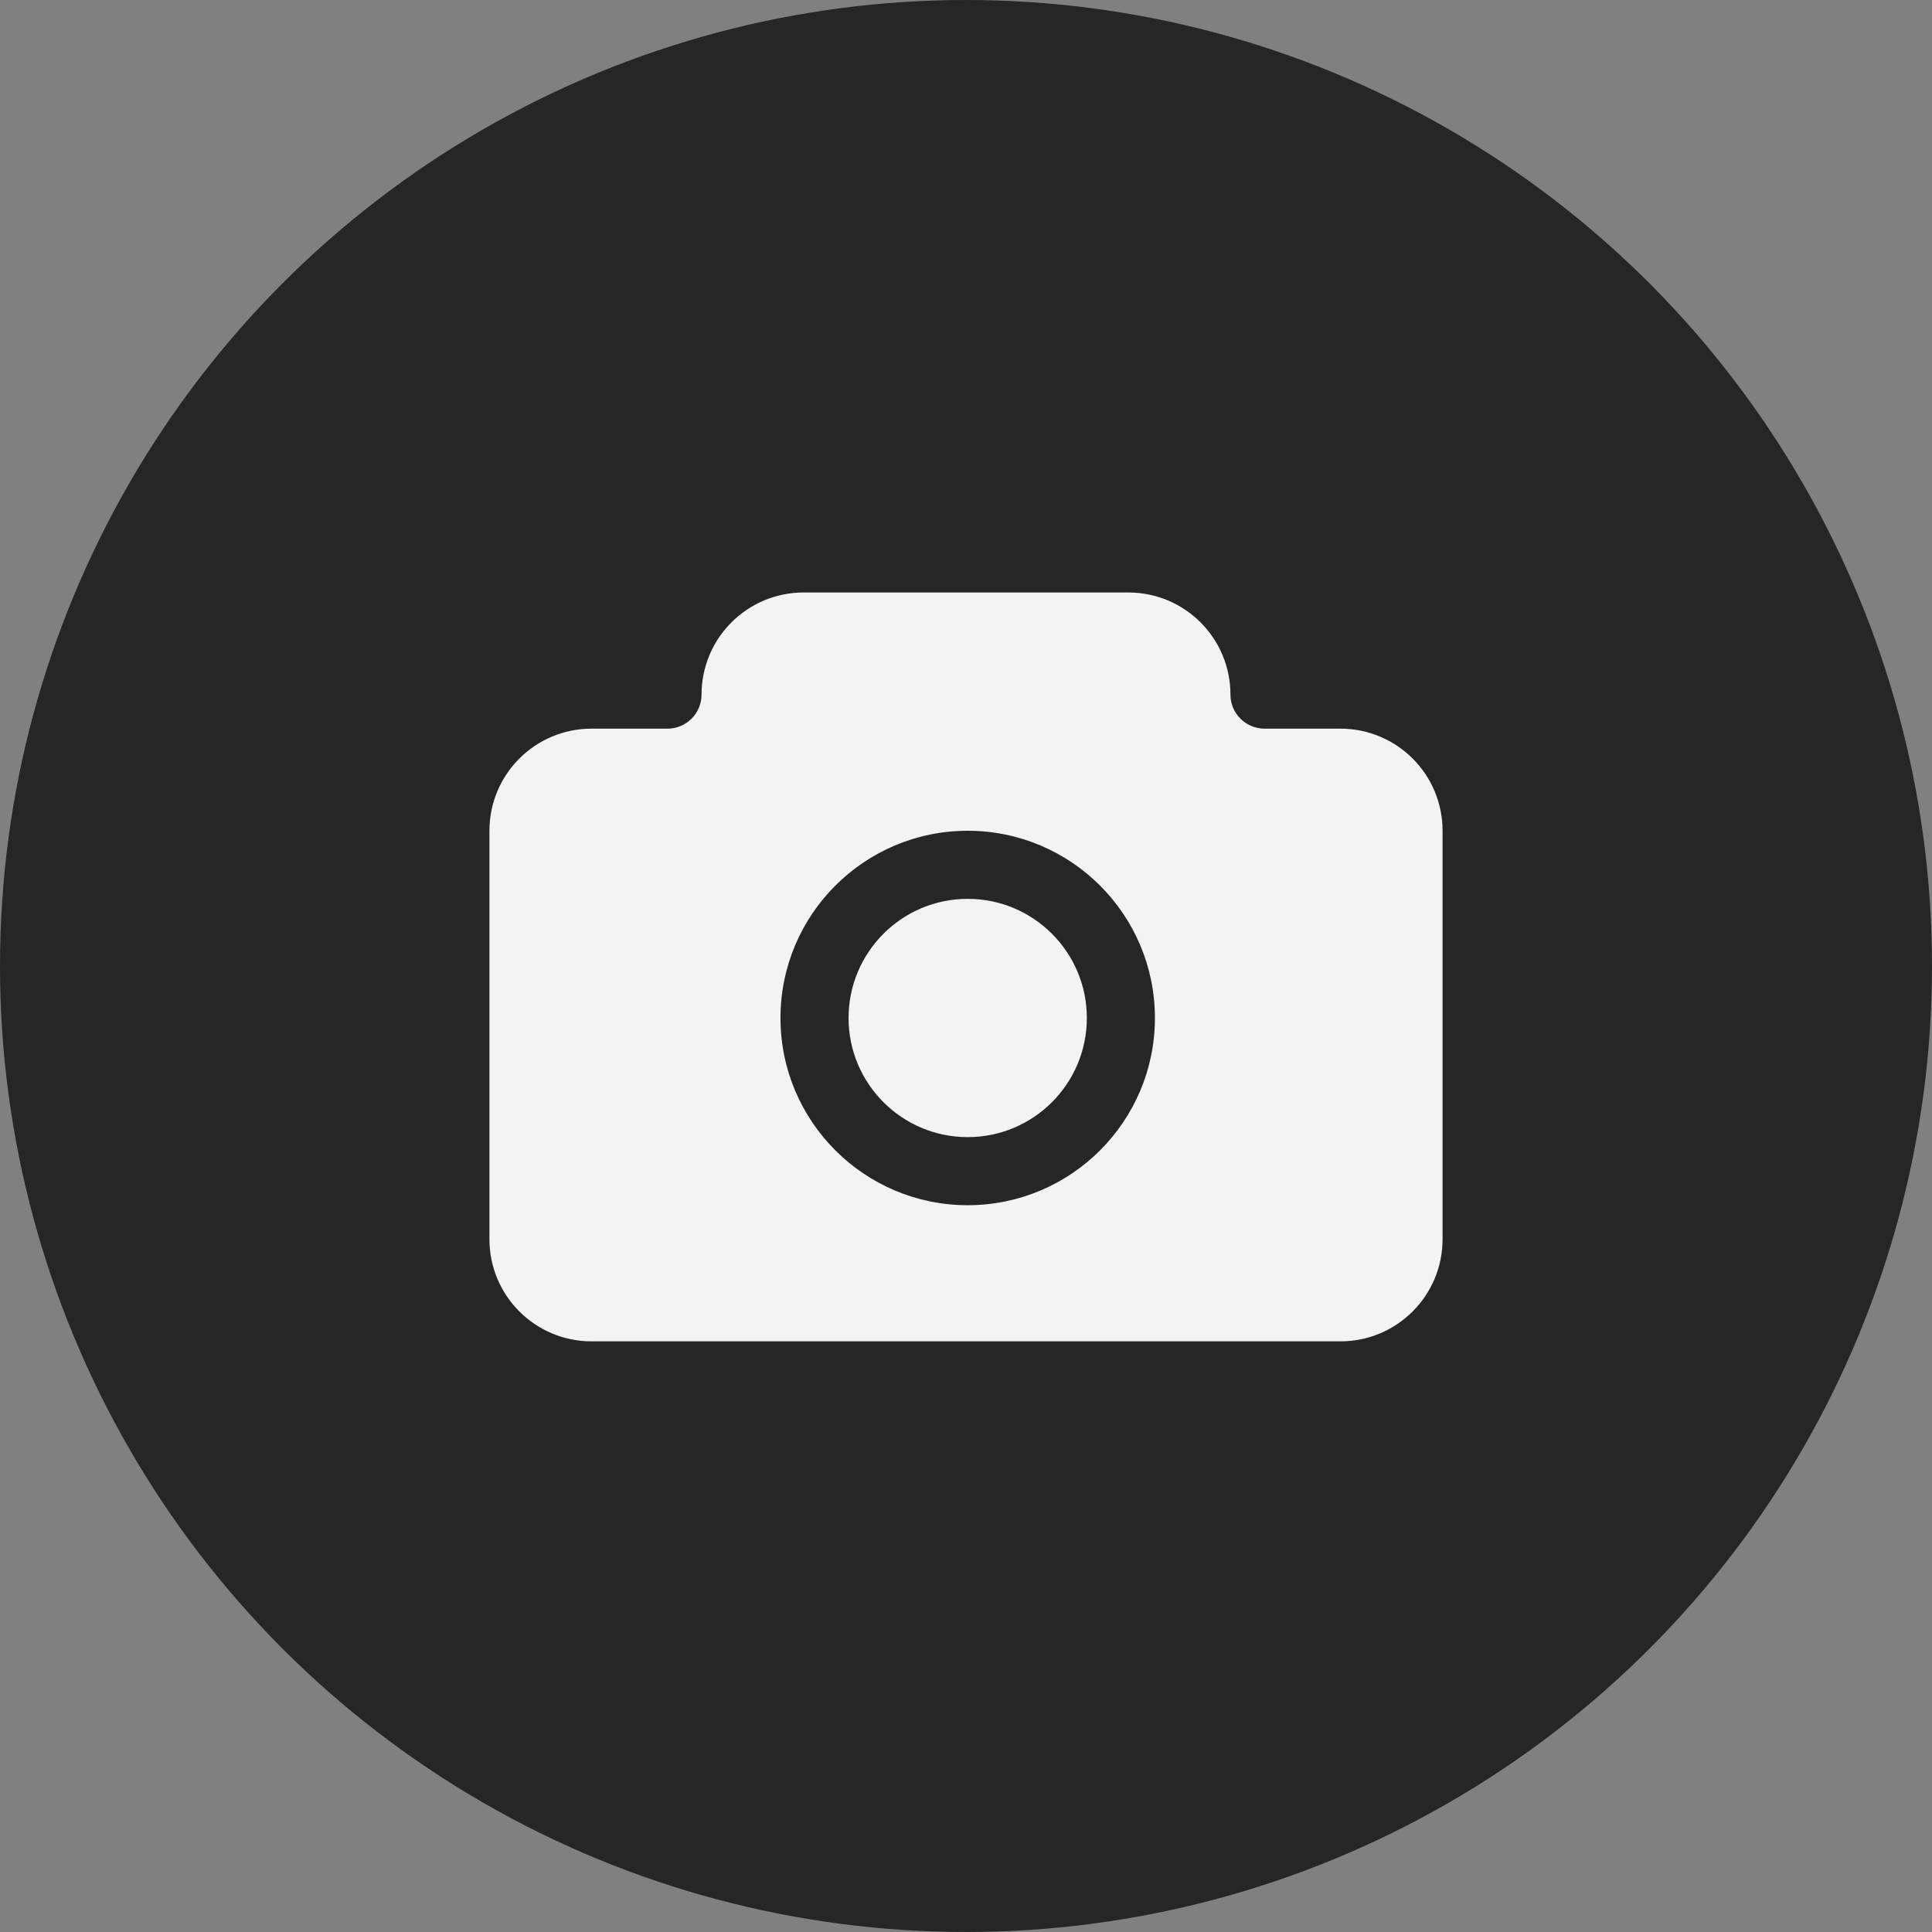 <svg width="75" height="75" viewBox="0 0 75 75" fill="none" xmlns="http://www.w3.org/2000/svg">
<rect x="0" y="0" width="75" height="75" fill="#808080" stroke="none"/>
<circle cx="37.5" cy="37.5" r="37.5" fill="#262626"/>
<path fill-rule="evenodd" clip-rule="evenodd" d="M27.234 26.964C27.234 24.775 29.009 23 31.198 23H43.802C45.992 23 47.766 24.775 47.766 26.964C47.766 27.314 47.906 27.651 48.153 27.898C48.402 28.147 48.737 28.286 49.088 28.286H52.036C54.225 28.286 56 30.06 56 32.25V48.107C56 50.297 54.225 52.071 52.036 52.071H22.964C20.775 52.071 19 50.297 19 48.107V32.25C19 30.06 20.775 28.286 22.964 28.286H25.912C26.263 28.286 26.598 28.147 26.847 27.898C27.094 27.651 27.234 27.314 27.234 26.964ZM37.566 32.25C33.554 32.25 30.298 35.506 30.298 39.518C30.298 43.53 33.554 46.786 37.566 46.786C41.578 46.786 44.834 43.53 44.834 39.518C44.834 35.506 41.578 32.25 37.566 32.25ZM37.566 34.893C40.119 34.893 42.191 36.965 42.191 39.518C42.191 42.071 40.119 44.143 37.566 44.143C35.013 44.143 32.941 42.071 32.941 39.518C32.941 36.965 35.013 34.893 37.566 34.893Z" fill="#F3F3F3"/>
</svg>
